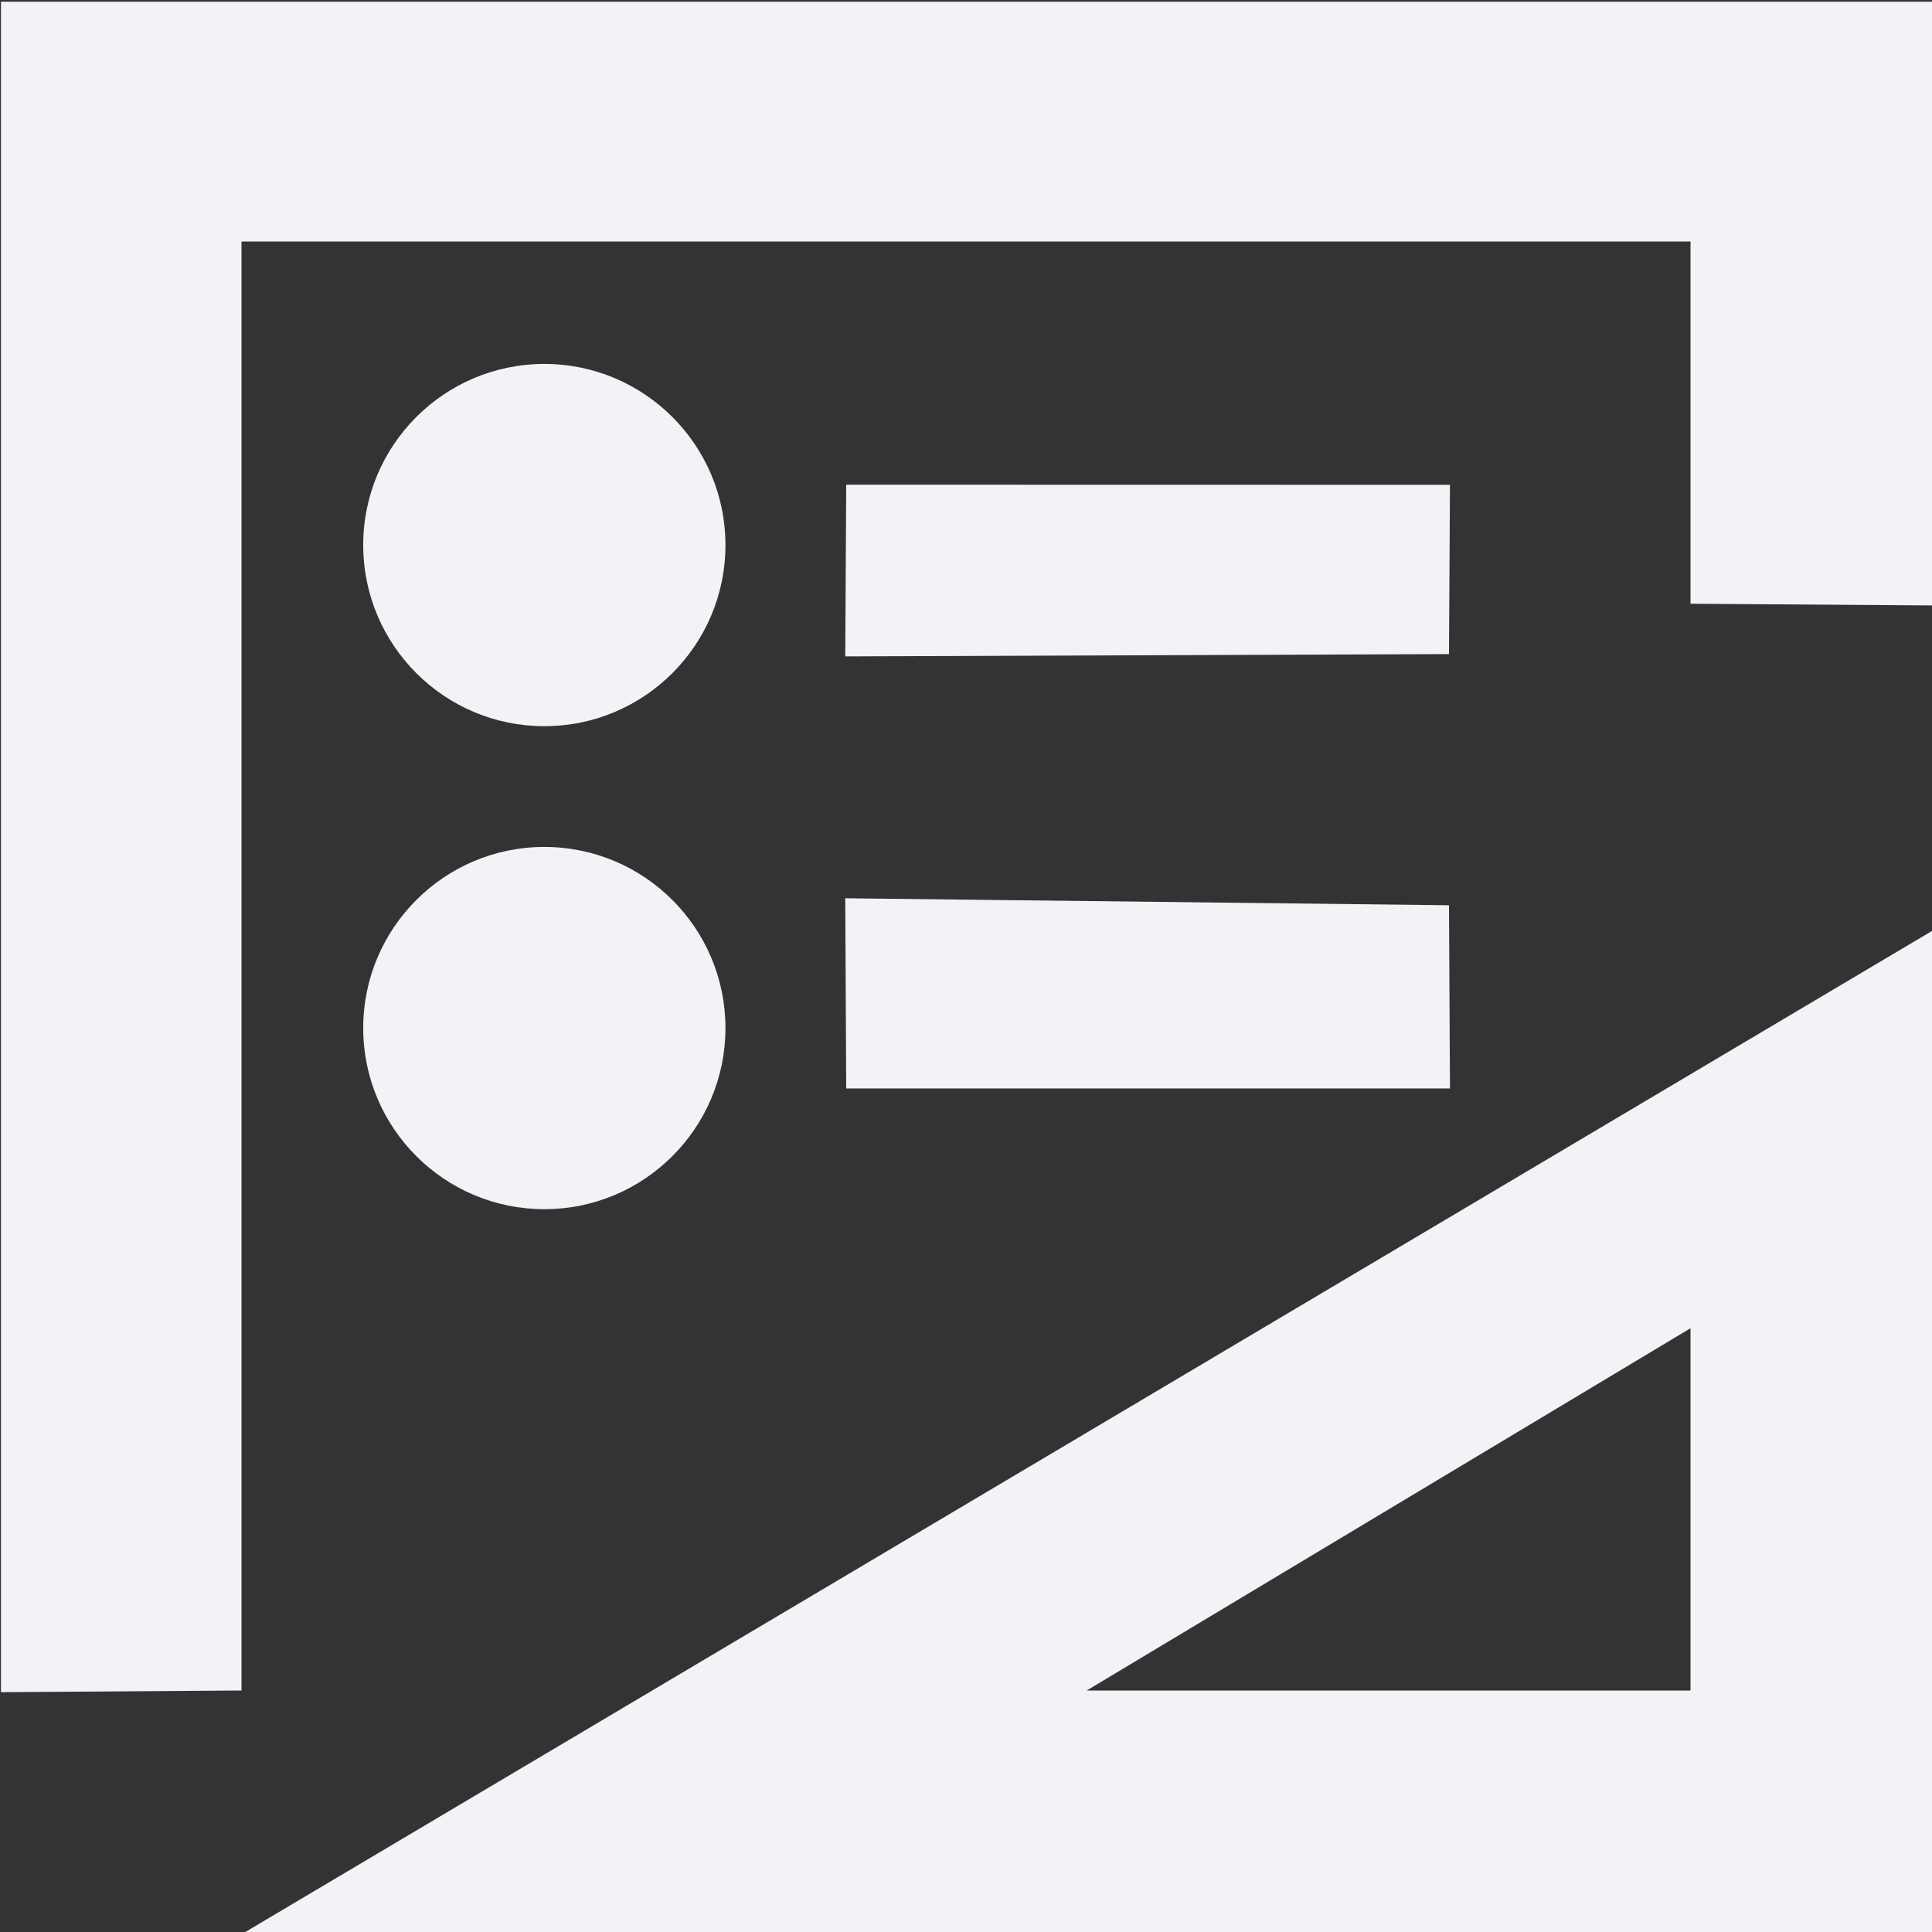 <svg height="16" width="16" xmlns="http://www.w3.org/2000/svg"><rect width="100%" height="100%" fill="#333333" stroke="none"/><path d="m.008.014v14l1.992-.014v-12h12v3l2.008.014v-5zm4.5 3c-.828 0-1.5.672-1.5 1.5s.672 1.5 1.5 1.5 1.5-.672 1.5-1.5-.672-1.5-1.5-1.5zm2.5 1-.008 1.422 5-.019.008-1.402zm-2.5 3c-.828 0-1.5.672-1.5 1.5-0.0.828.672 1.5 1.5 1.5s1.5-.672 1.5-1.5c0-.828-.672-1.5-1.5-1.5zm11.5.691-14 8.309h14zm-9.008-.266.008 1.575h5l-.008-1.517zm7 3.561v3h-5z" fill="#f2f2f7"/></svg>